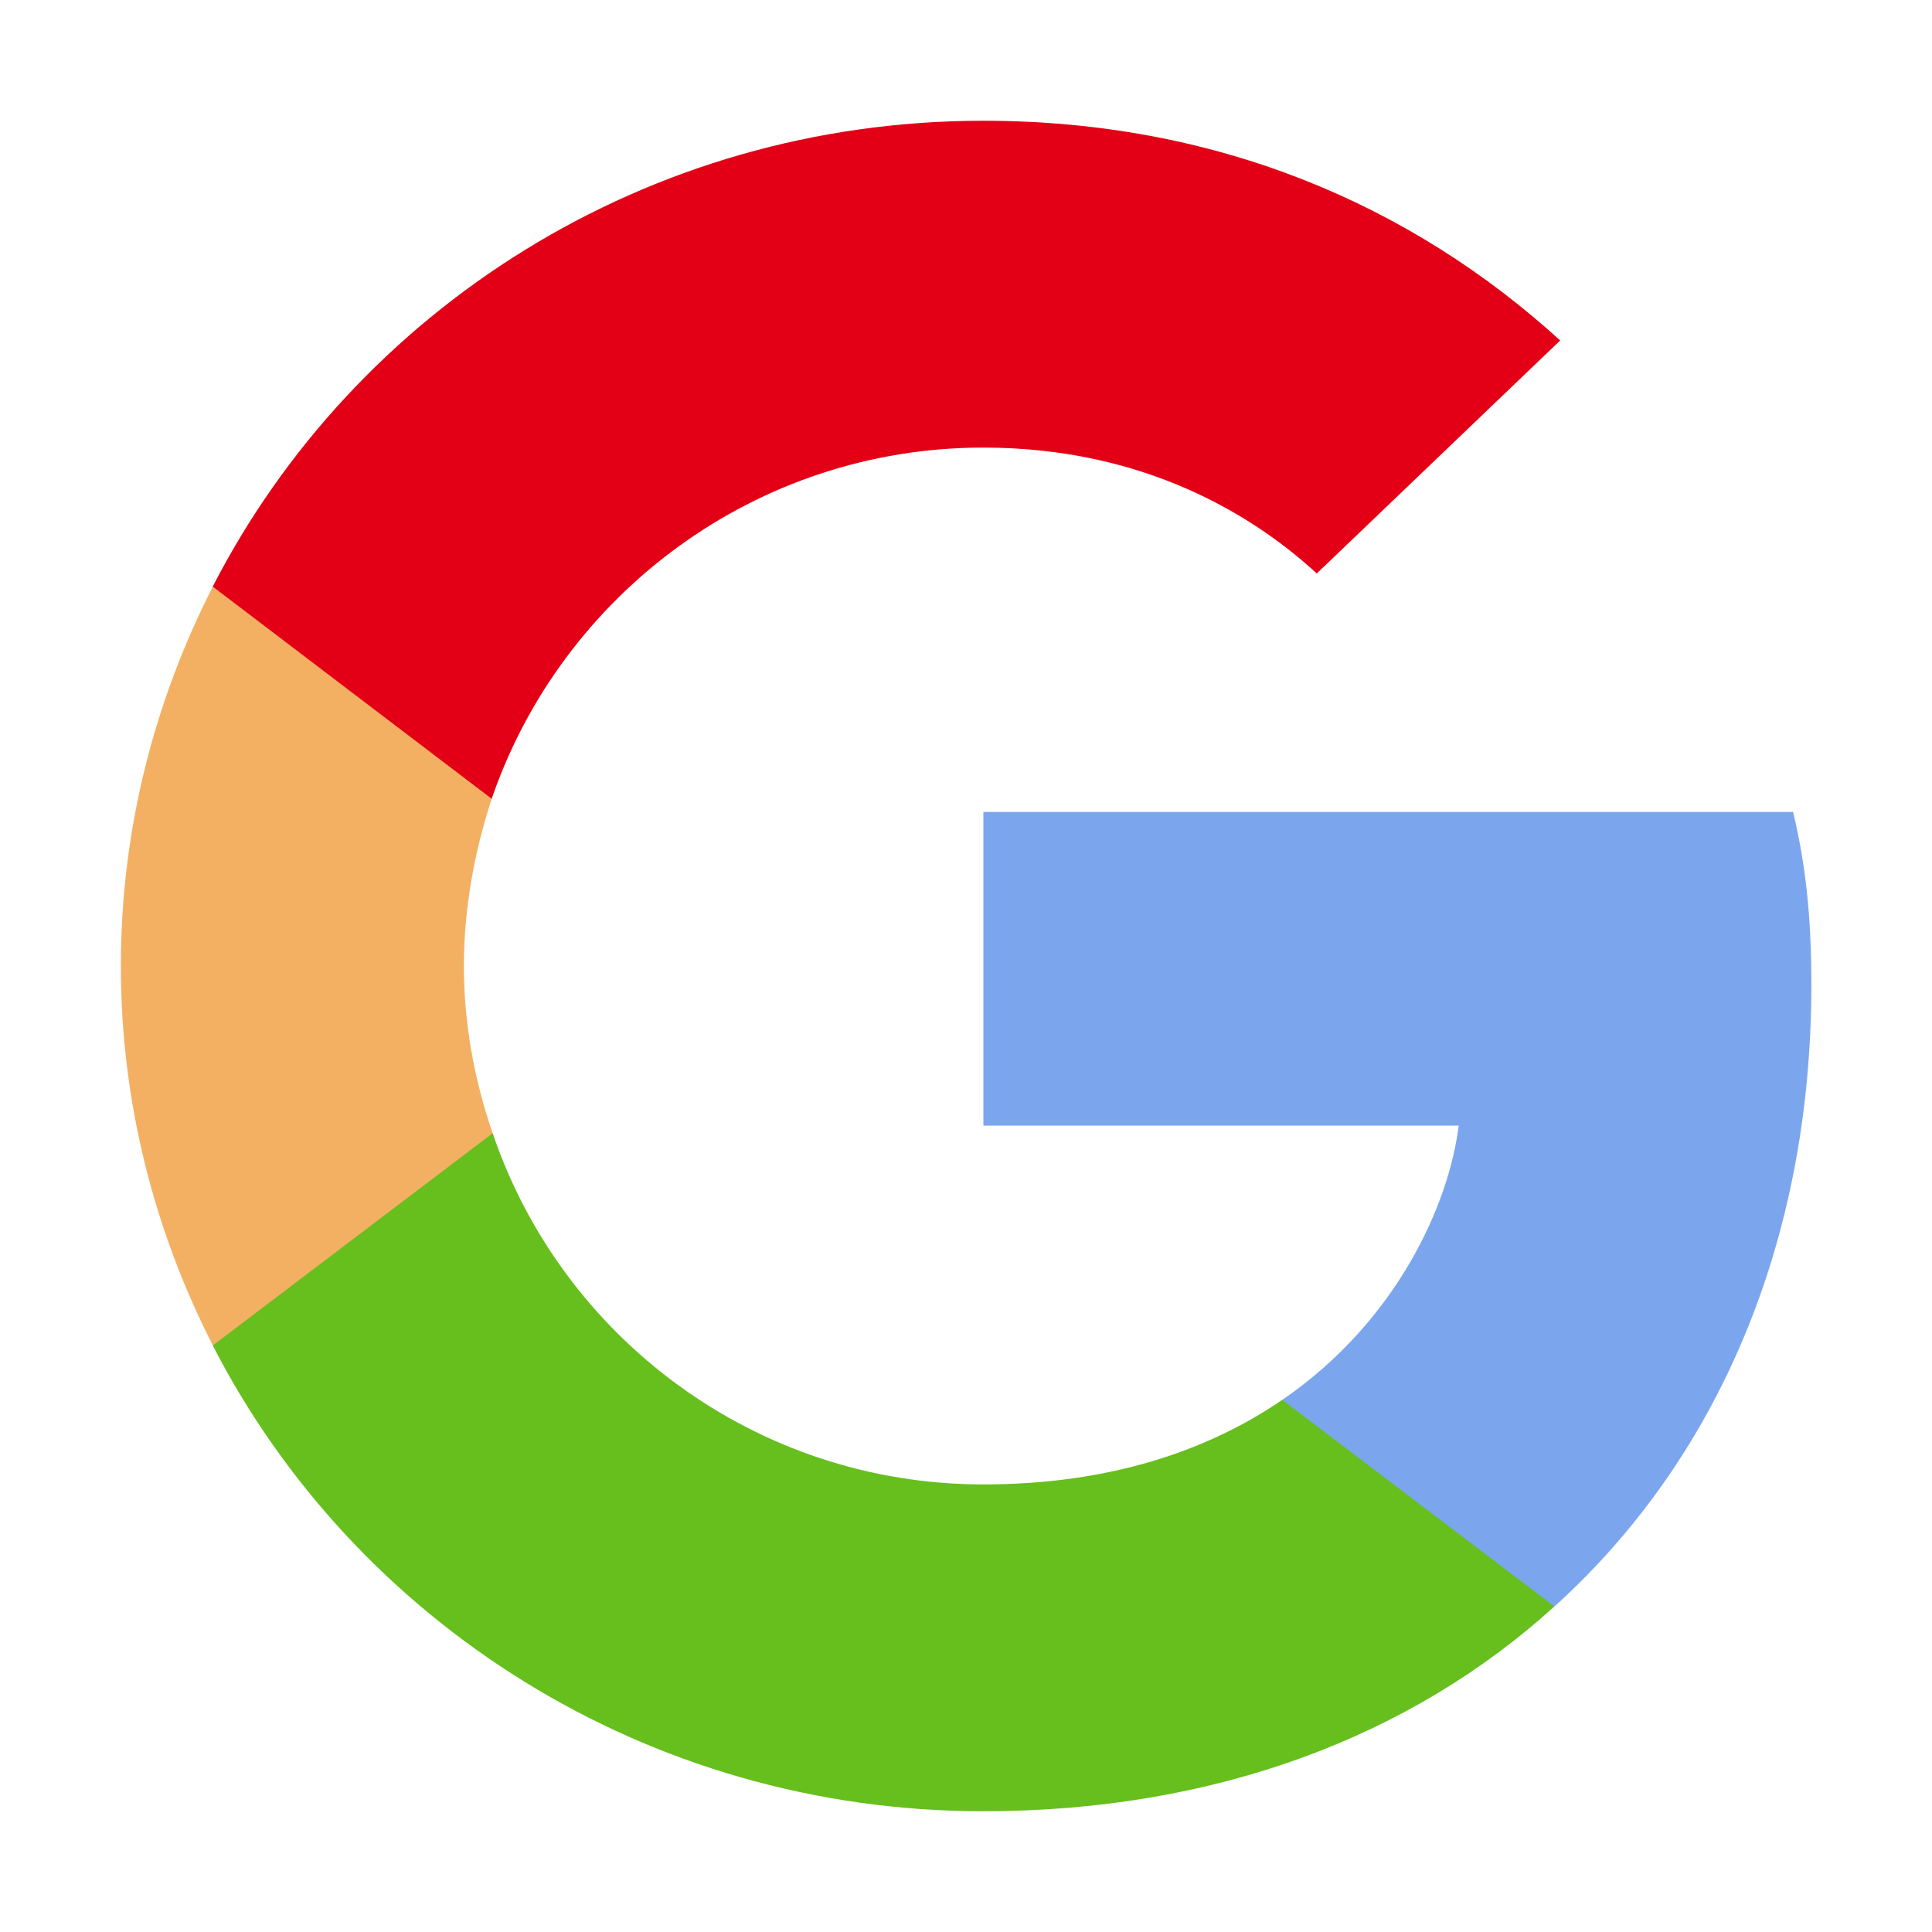 <svg width="18" height="18" viewBox="0 0 18 18" fill="none" xmlns="http://www.w3.org/2000/svg">
<path d="M16.876 9.175C16.876 8.527 16.822 8.055 16.706 7.565H9.162V10.487H13.59C13.501 11.214 13.019 12.307 11.947 13.042L11.932 13.14L14.318 14.951L14.483 14.967C16.001 13.594 16.876 11.572 16.876 9.175" fill="#7BA6EE"/>
<path d="M9.161 16.875C11.331 16.875 13.152 16.175 14.482 14.967L11.947 13.042C11.268 13.506 10.357 13.83 9.161 13.83C7.036 13.83 5.232 12.456 4.59 10.557L4.495 10.565L2.015 12.447L1.982 12.535C3.304 15.107 6.018 16.875 9.161 16.875Z" fill="#66BF1D"/>
<path d="M4.59 10.558C4.421 10.068 4.322 9.543 4.322 9C4.322 8.458 4.421 7.933 4.581 7.443L4.577 7.338L2.065 5.427L1.983 5.465C1.438 6.533 1.126 7.731 1.126 9C1.126 10.269 1.438 11.468 1.983 12.535L4.59 10.558" fill="#F3B063"/>
<path d="M9.161 4.17C10.67 4.17 11.688 4.809 12.268 5.343L14.536 3.172C13.143 1.904 11.331 1.125 9.161 1.125C6.018 1.125 3.304 2.892 1.982 5.465L4.581 7.442C5.232 5.544 7.036 4.17 9.161 4.17" fill="#E30016"/>
</svg>
